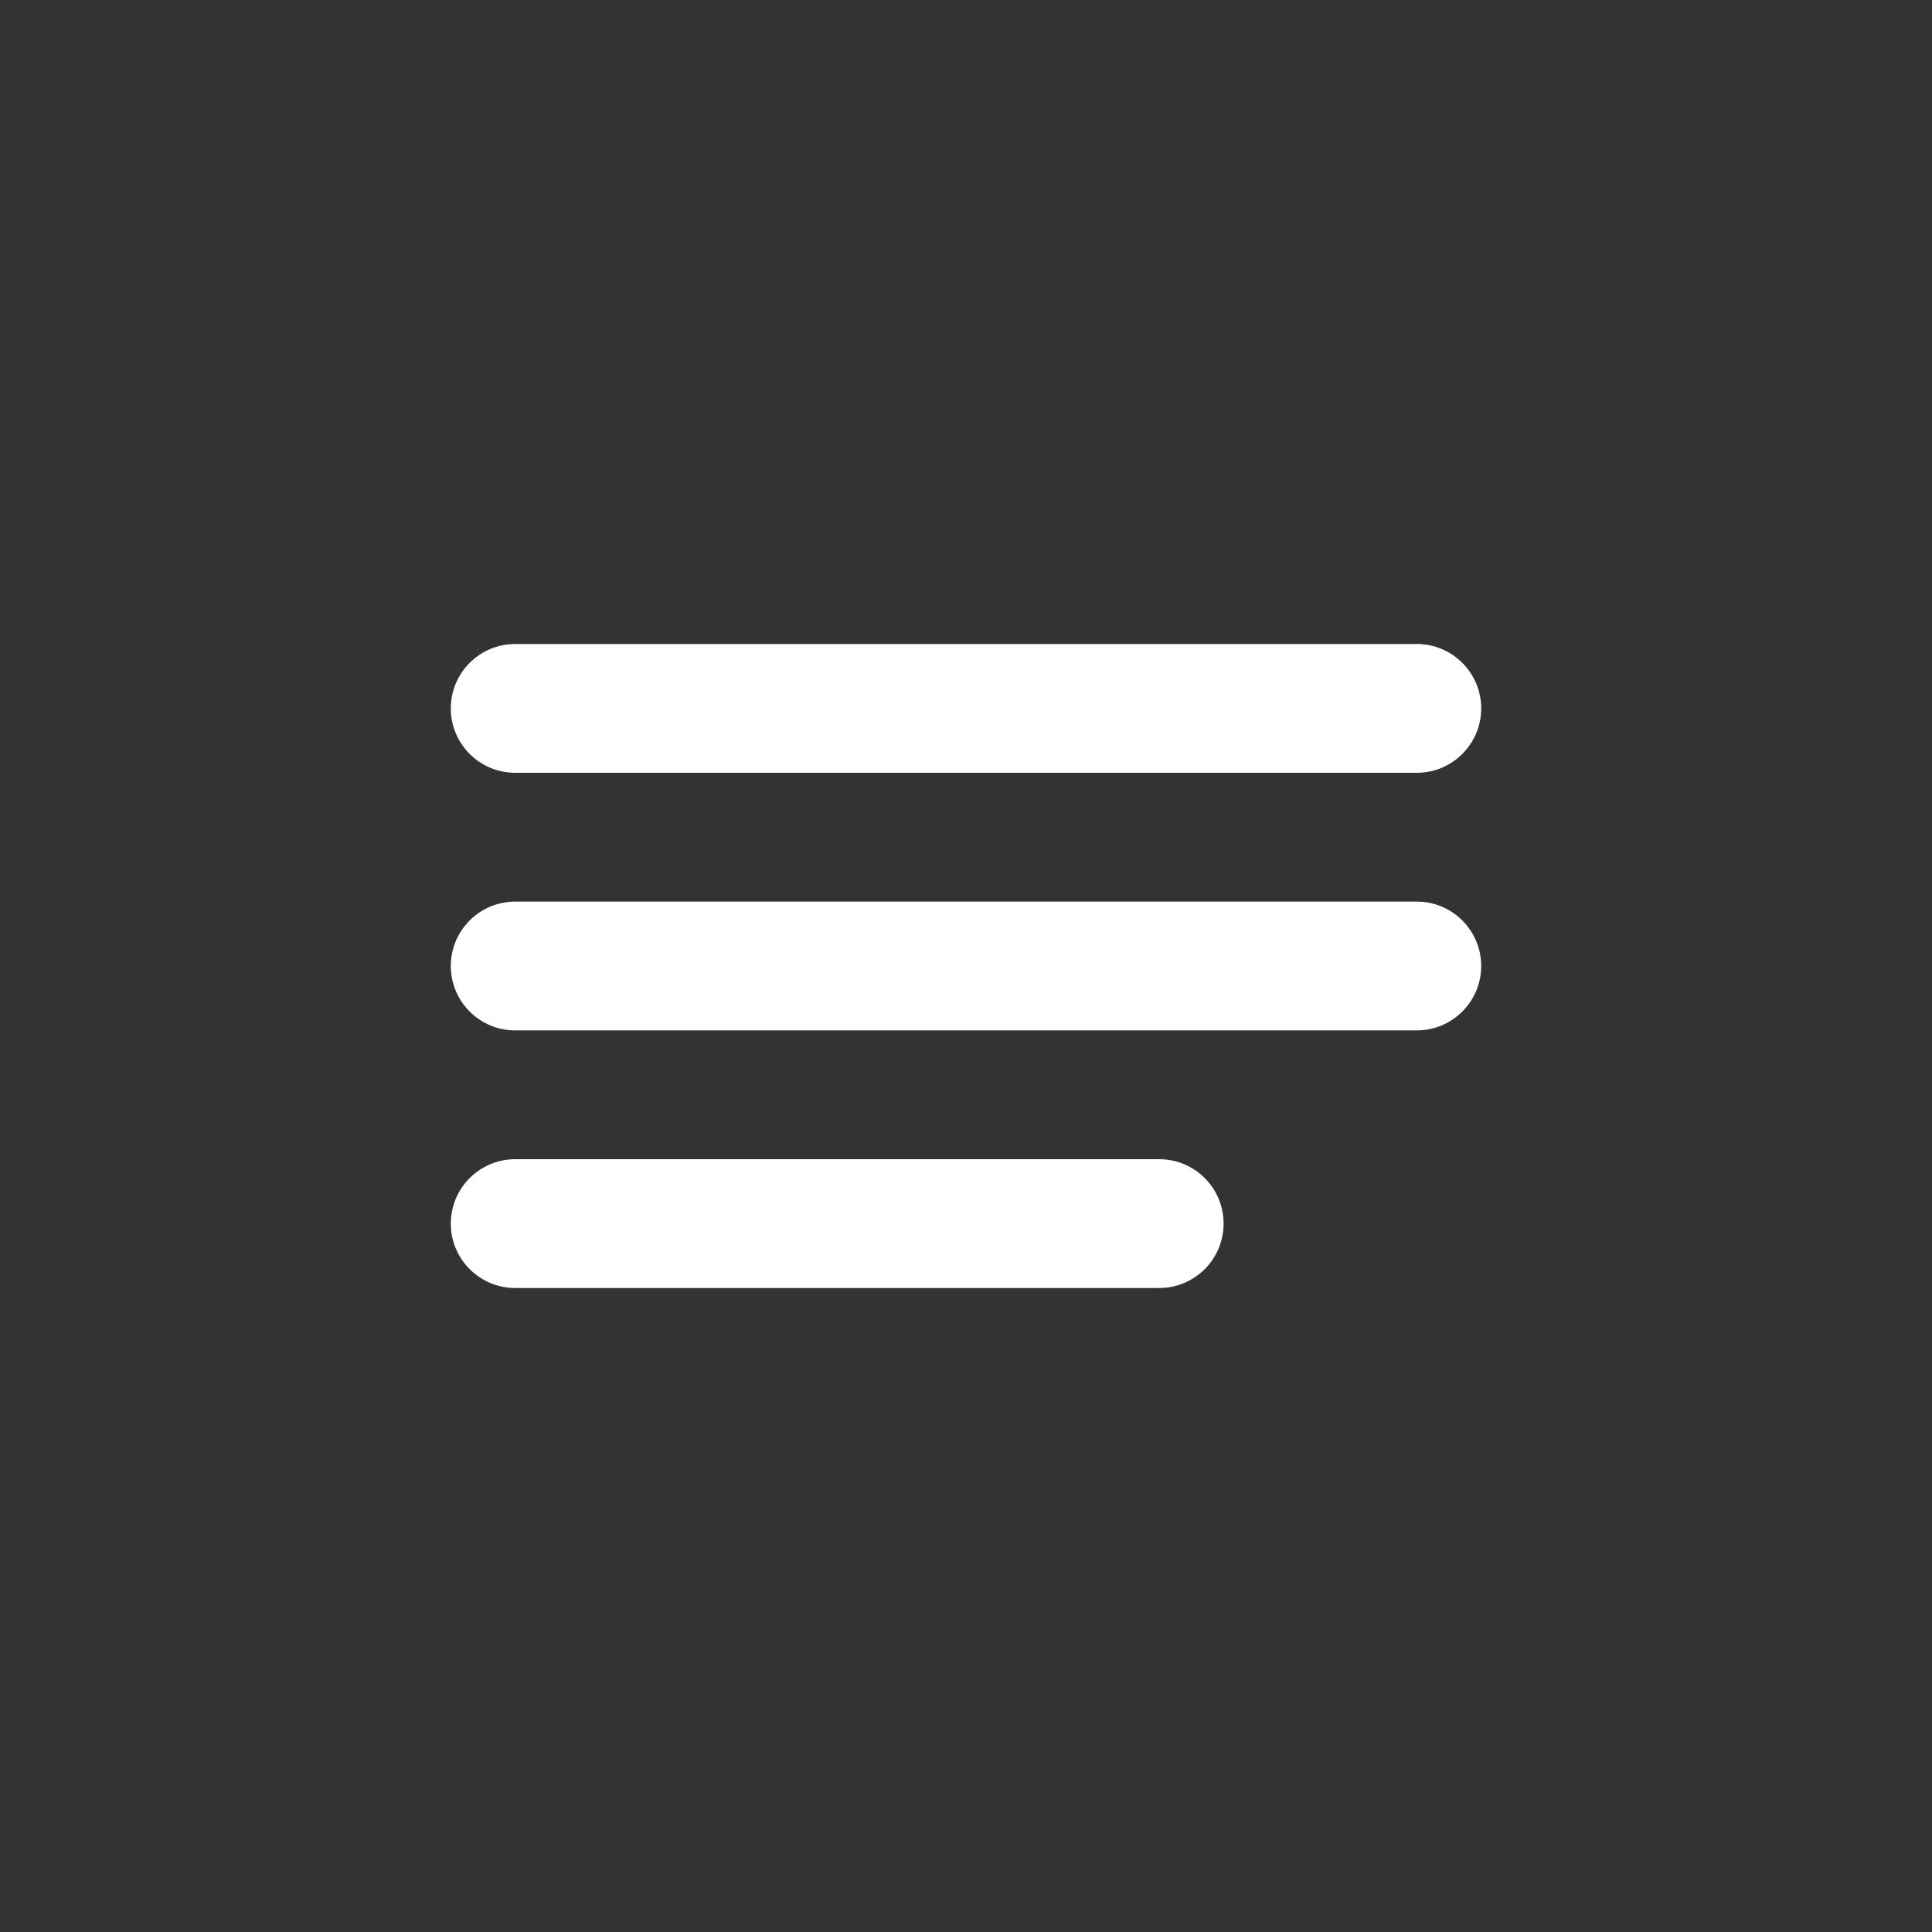 <svg width="30" height="30" viewBox="0 0 30 30" fill="none" xmlns="http://www.w3.org/2000/svg">
<rect x="0" y="0" width="30" height="30" fill="#333333" stroke="none"/>
<path d="M7 11C7 10.448 7.448 10 8 10H22C22.552 10 23 10.448 23 11C23 11.552 22.552 12 22 12H8C7.448 12 7 11.552 7 11Z" fill="white"/>
<path d="M7 19C7 18.448 7.448 18 8 18H18C18.552 18 19 18.448 19 19C19 19.552 18.552 20 18 20H8C7.448 20 7 19.552 7 19Z" fill="white"/>
<path d="M7 15C7 14.448 7.448 14 8 14H22C22.552 14 23 14.448 23 15C23 15.552 22.552 16 22 16H8C7.448 16 7 15.552 7 15Z" fill="white"/>
</svg>
